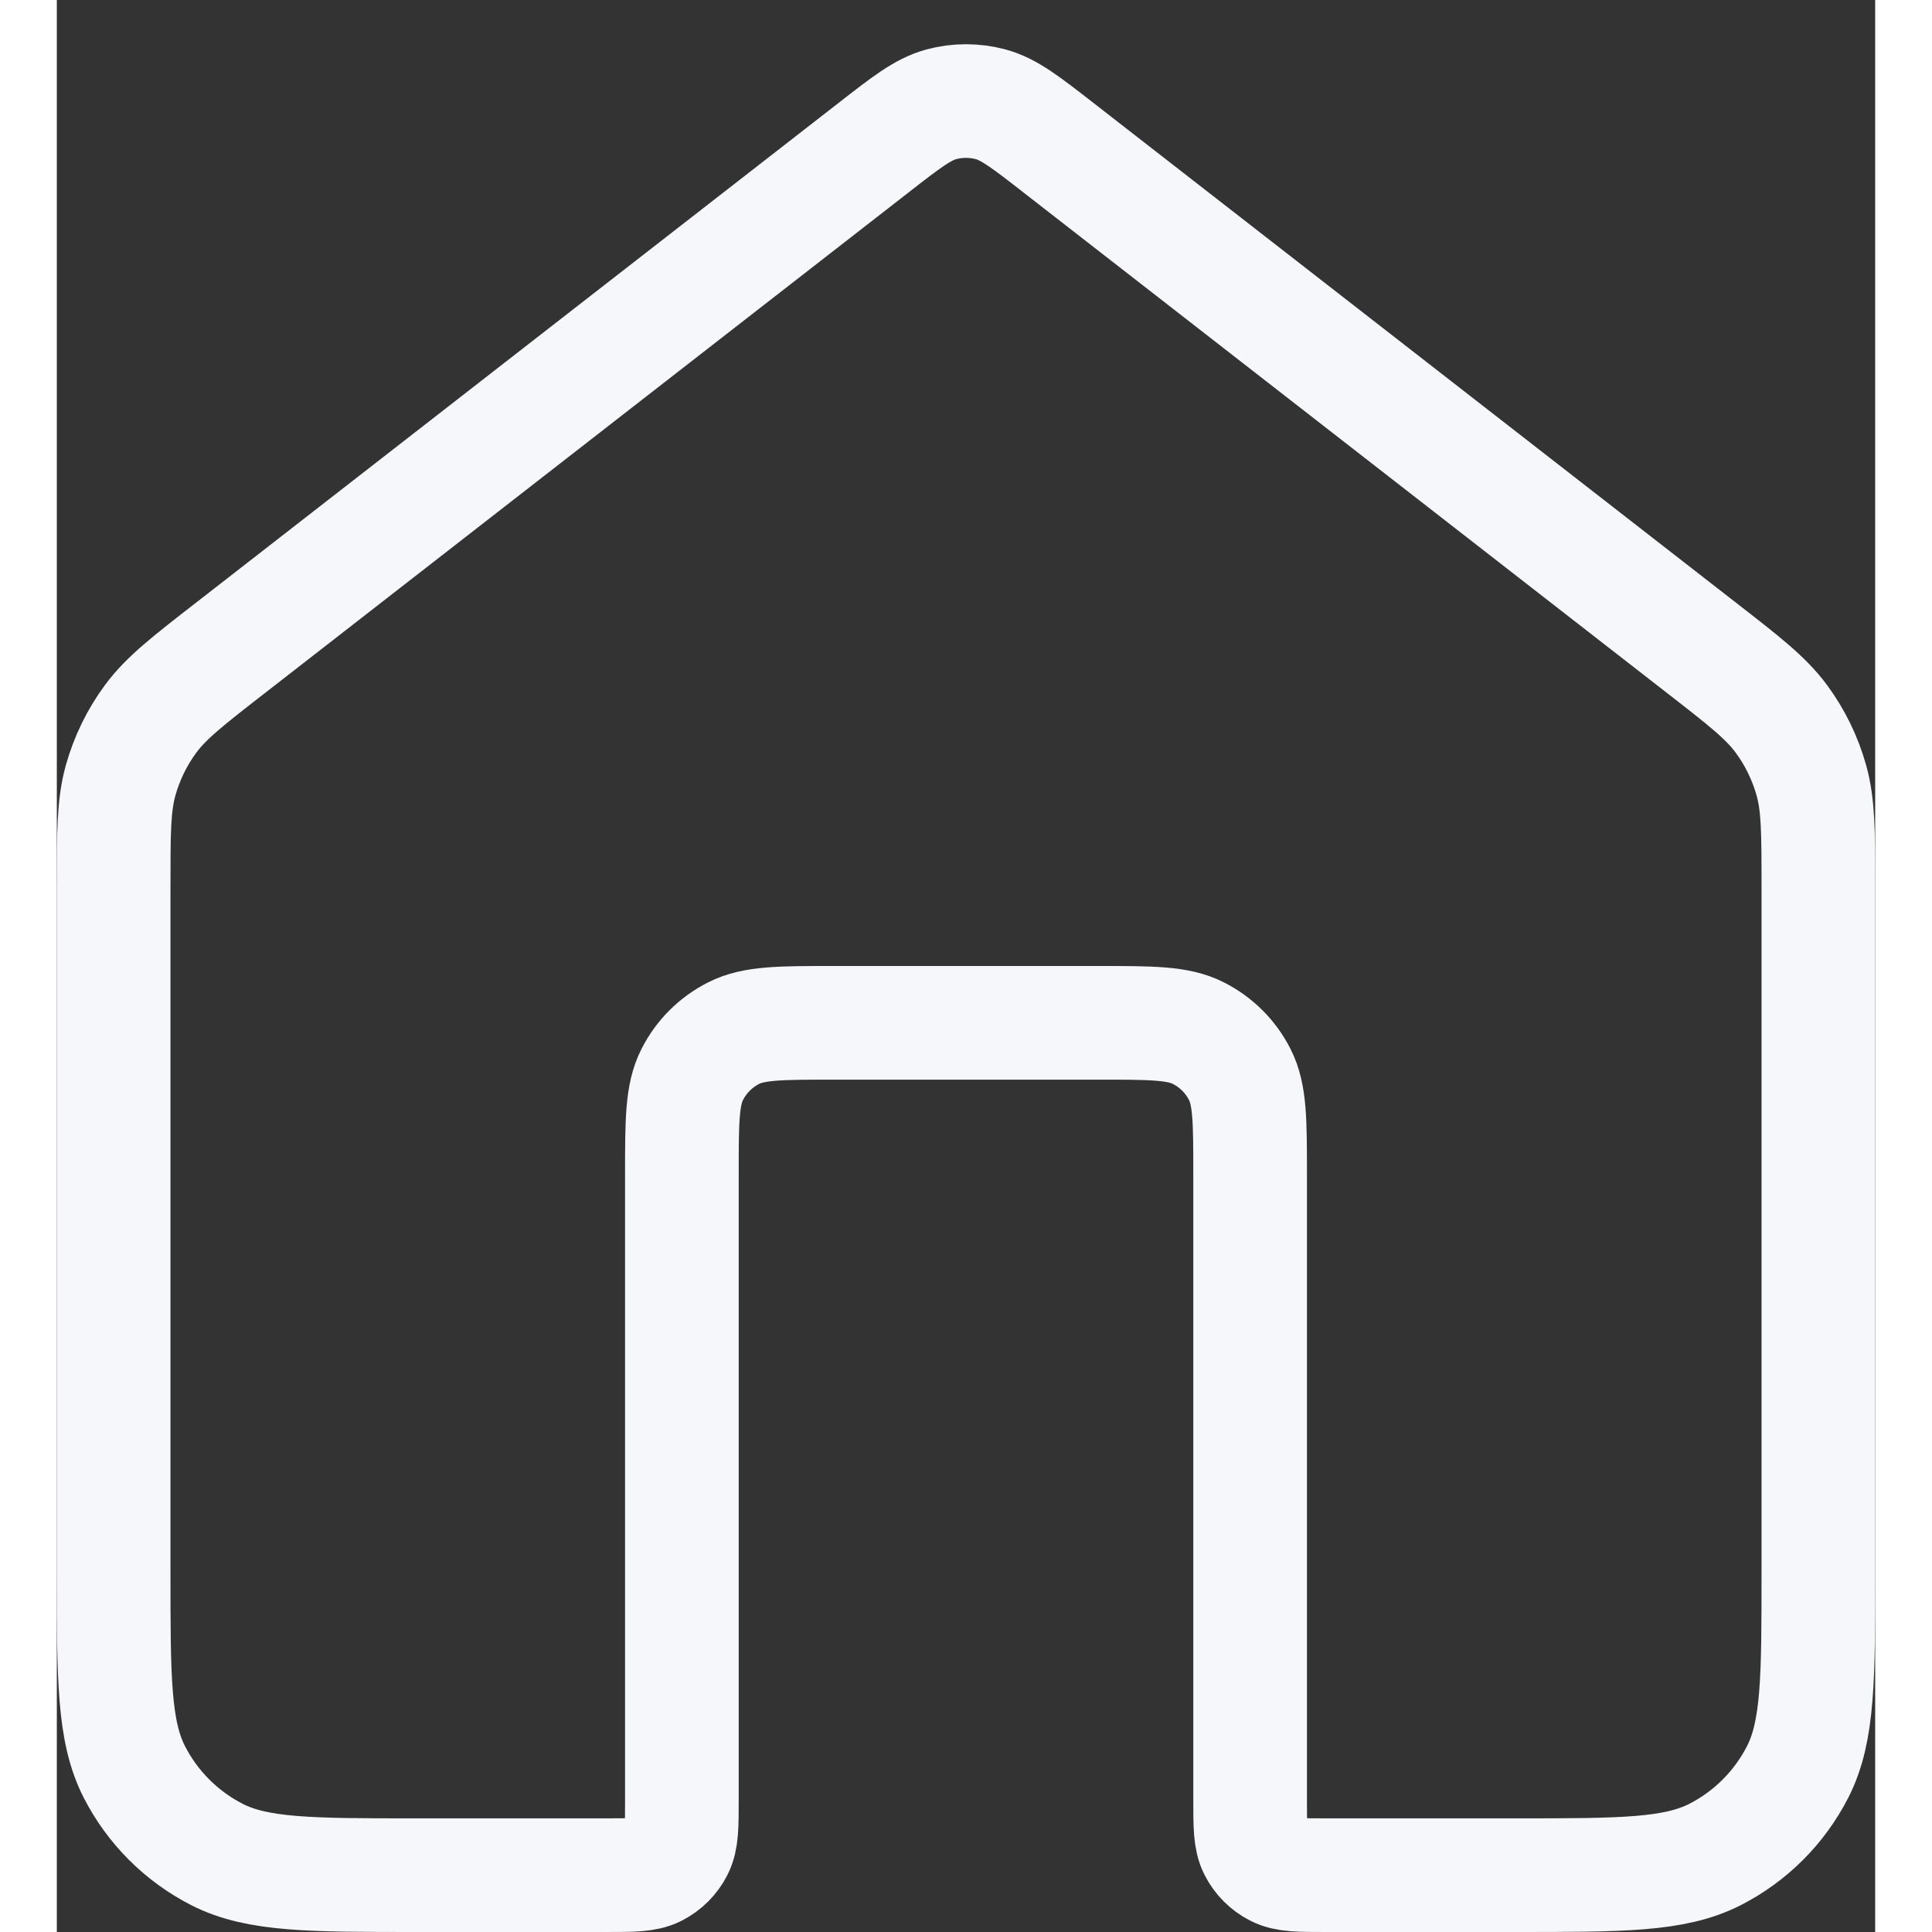 <svg width="28" height="28" viewBox="0 0 32 34" fill="none" xmlns="http://www.w3.org/2000/svg">
<rect x="0" y="0" width="32" height="34" fill="#333333" stroke="none"/>
<path d="M17.637 2.607C17.052 2.151 16.759 1.924 16.436 1.836C16.15 1.759 15.85 1.759 15.564 1.836C15.241 1.924 14.948 2.151 14.363 2.607L3.059 11.399C2.303 11.986 1.926 12.28 1.653 12.648C1.412 12.974 1.233 13.341 1.123 13.732C1 14.173 1 14.651 1 15.608V27.667C1 29.534 1 30.467 1.363 31.18C1.683 31.807 2.193 32.317 2.82 32.637C3.533 33 4.466 33 6.333 33H9.667C10.133 33 10.367 33 10.545 32.909C10.702 32.829 10.829 32.702 10.909 32.545C11 32.367 11 32.133 11 31.667V20.667C11 19.733 11 19.267 11.182 18.91C11.341 18.596 11.596 18.341 11.91 18.182C12.267 18 12.733 18 13.667 18H18.333C19.267 18 19.733 18 20.09 18.182C20.404 18.341 20.659 18.596 20.818 18.91C21 19.267 21 19.733 21 20.667V31.667C21 32.133 21 32.367 21.091 32.545C21.171 32.702 21.298 32.829 21.455 32.909C21.633 33 21.867 33 22.333 33H25.667C27.534 33 28.467 33 29.18 32.637C29.807 32.317 30.317 31.807 30.637 31.18C31 30.467 31 29.534 31 27.667V15.608C31 14.651 31 14.173 30.877 13.732C30.767 13.341 30.588 12.974 30.347 12.648C30.074 12.28 29.697 11.986 28.941 11.399L17.637 2.607Z" stroke="#F5F7FA" stroke-width="2" stroke-linecap="round" stroke-linejoin="round"/>
</svg>
